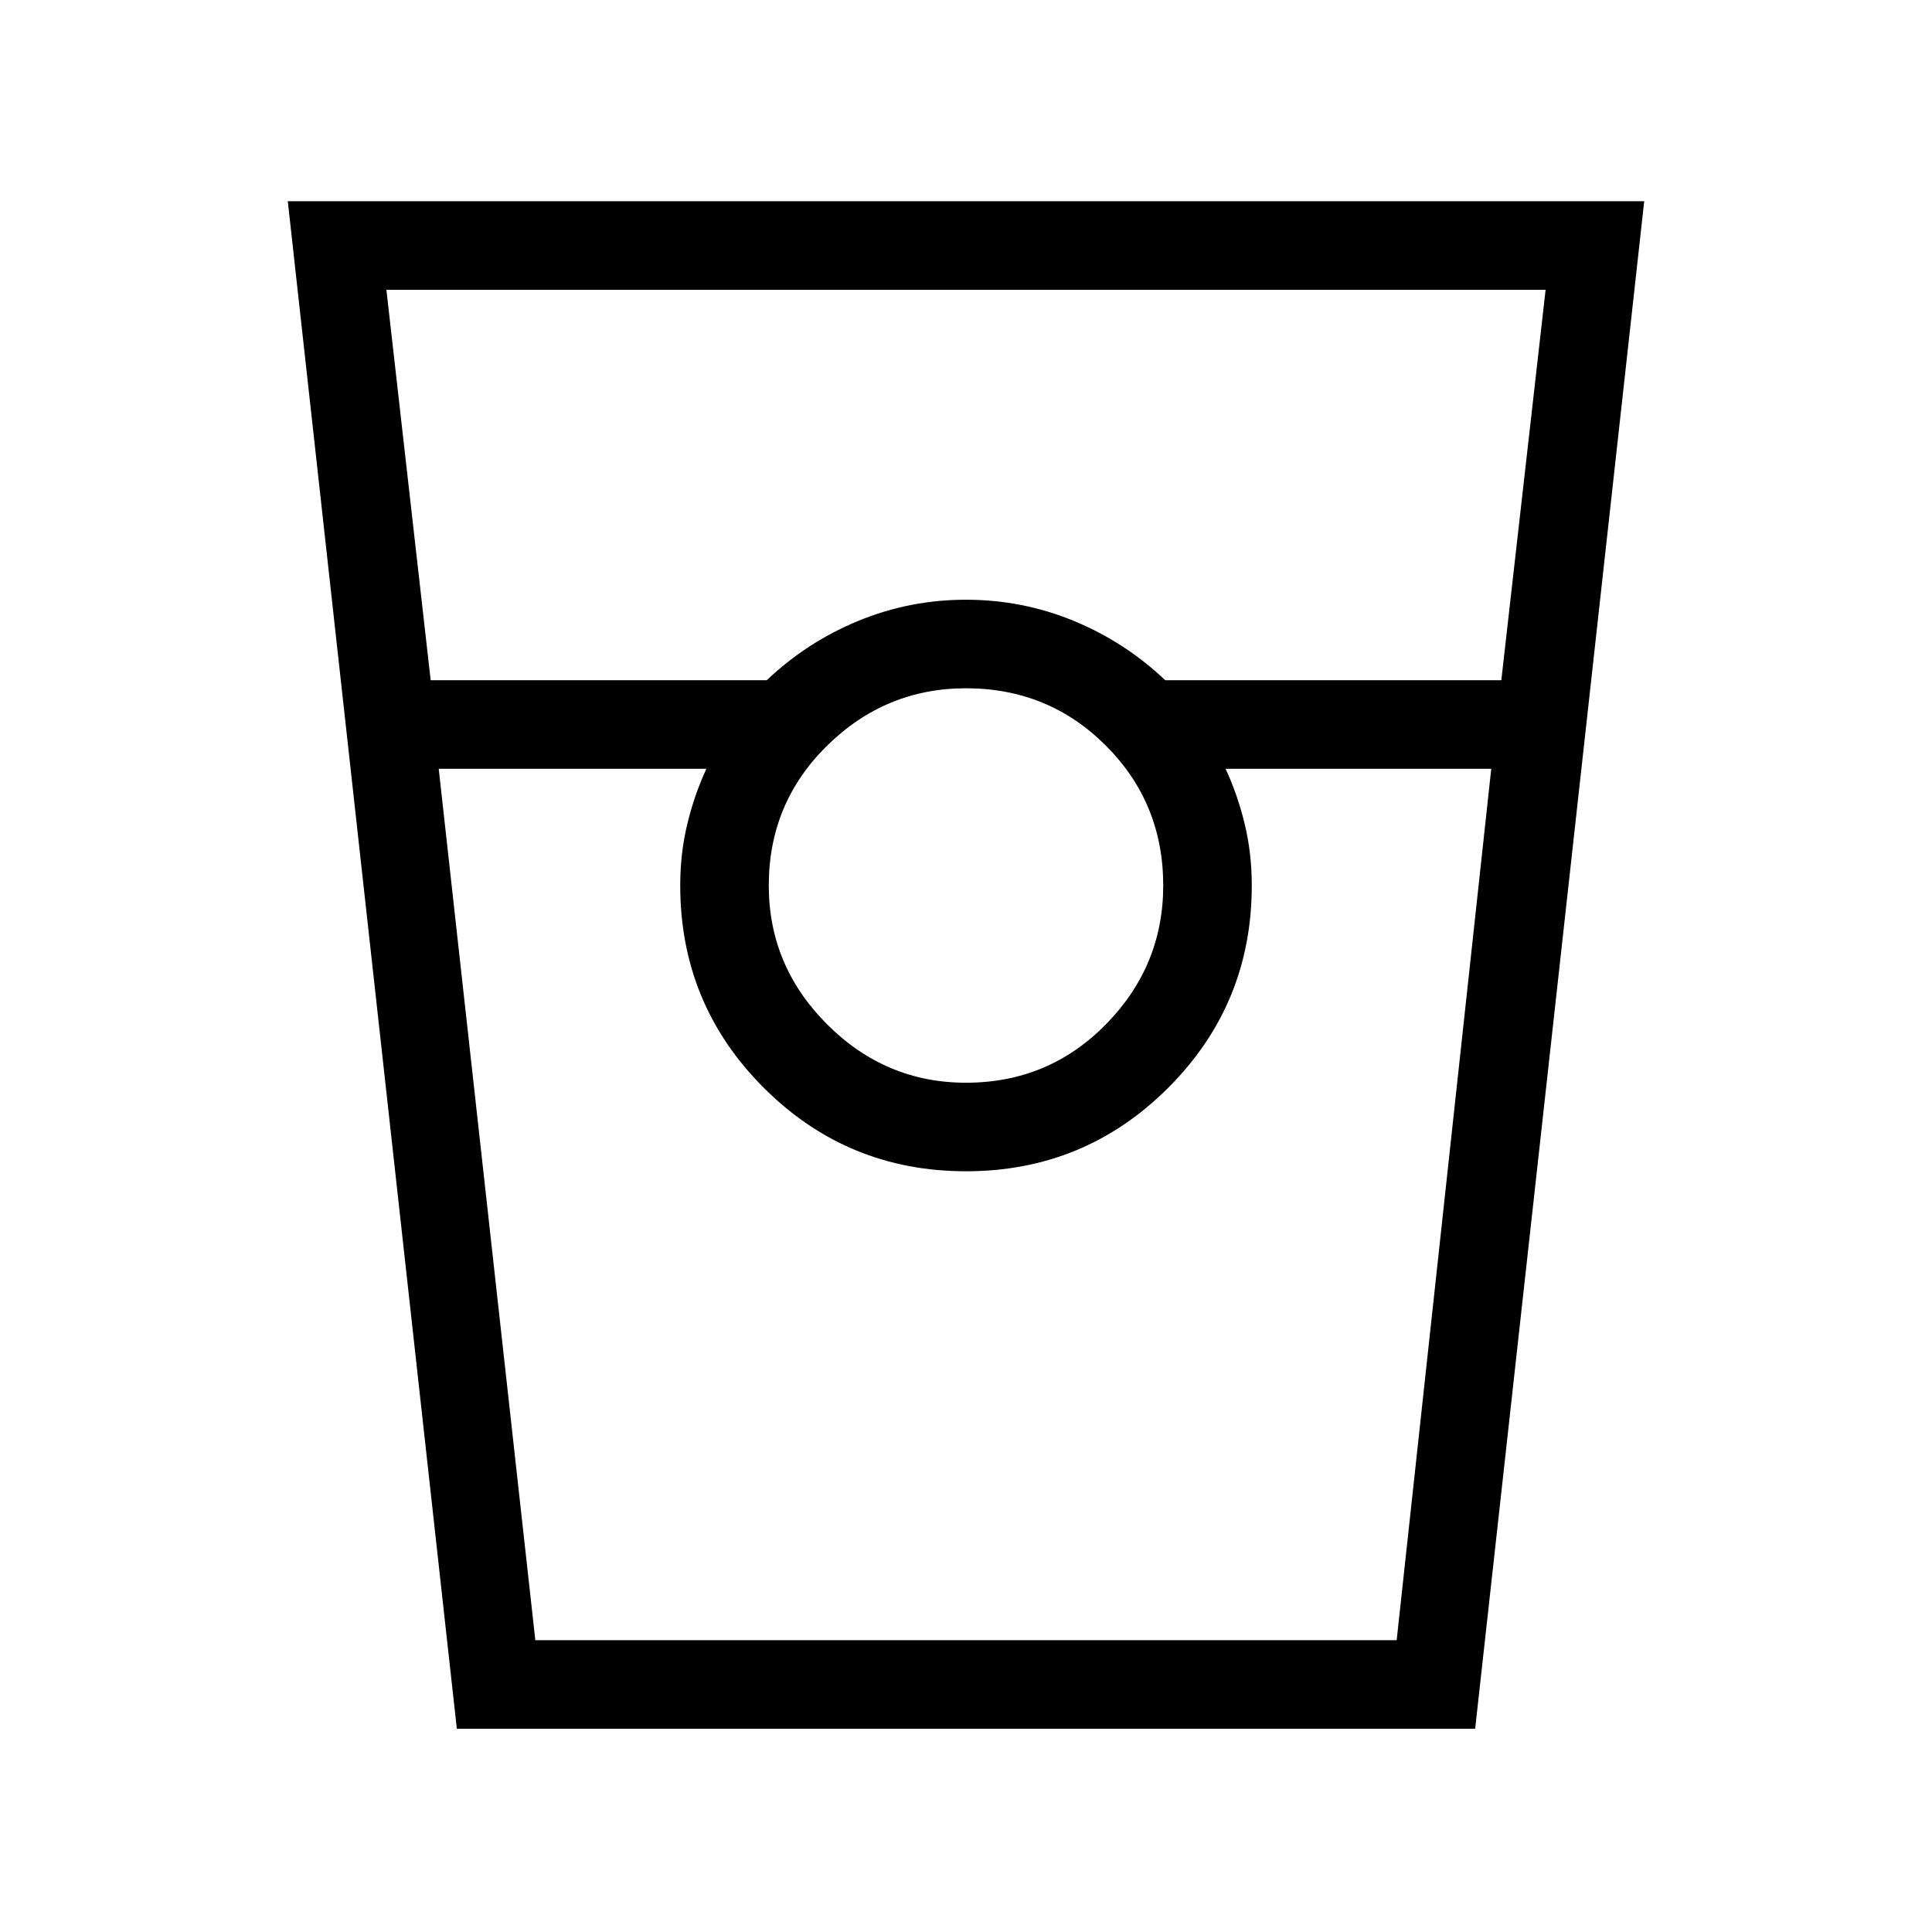 <svg xmlns="http://www.w3.org/2000/svg" height="48" width="48"><path d="M11.35 42.95 7.15 5h33.7l-4.2 37.95ZM10.7 16.9h8.35q1-.95 2.275-1.475Q22.6 14.9 24 14.9t2.675.525q1.275.525 2.275 1.475h8.35l1.1-9.7H9.6Zm13.3 10q2.05 0 3.475-1.45Q28.9 24 28.9 22q0-2.05-1.425-3.475Q26.05 17.1 24 17.1q-2 0-3.45 1.425Q19.1 19.95 19.1 22q0 2 1.45 3.45Q22 26.9 24 26.9Zm-13.1-7.8 2.4 21.65h21.4l2.35-21.65h-6.6q.3.65.475 1.375T31.1 22q0 2.95-2.075 5.025T24 29.1q-2.95 0-5.025-2.075T16.9 22q0-.8.175-1.525.175-.725.475-1.375Zm2.4 21.65h4.25H16.9h14.2H30.45h4.25-21.4Z"/></svg>
